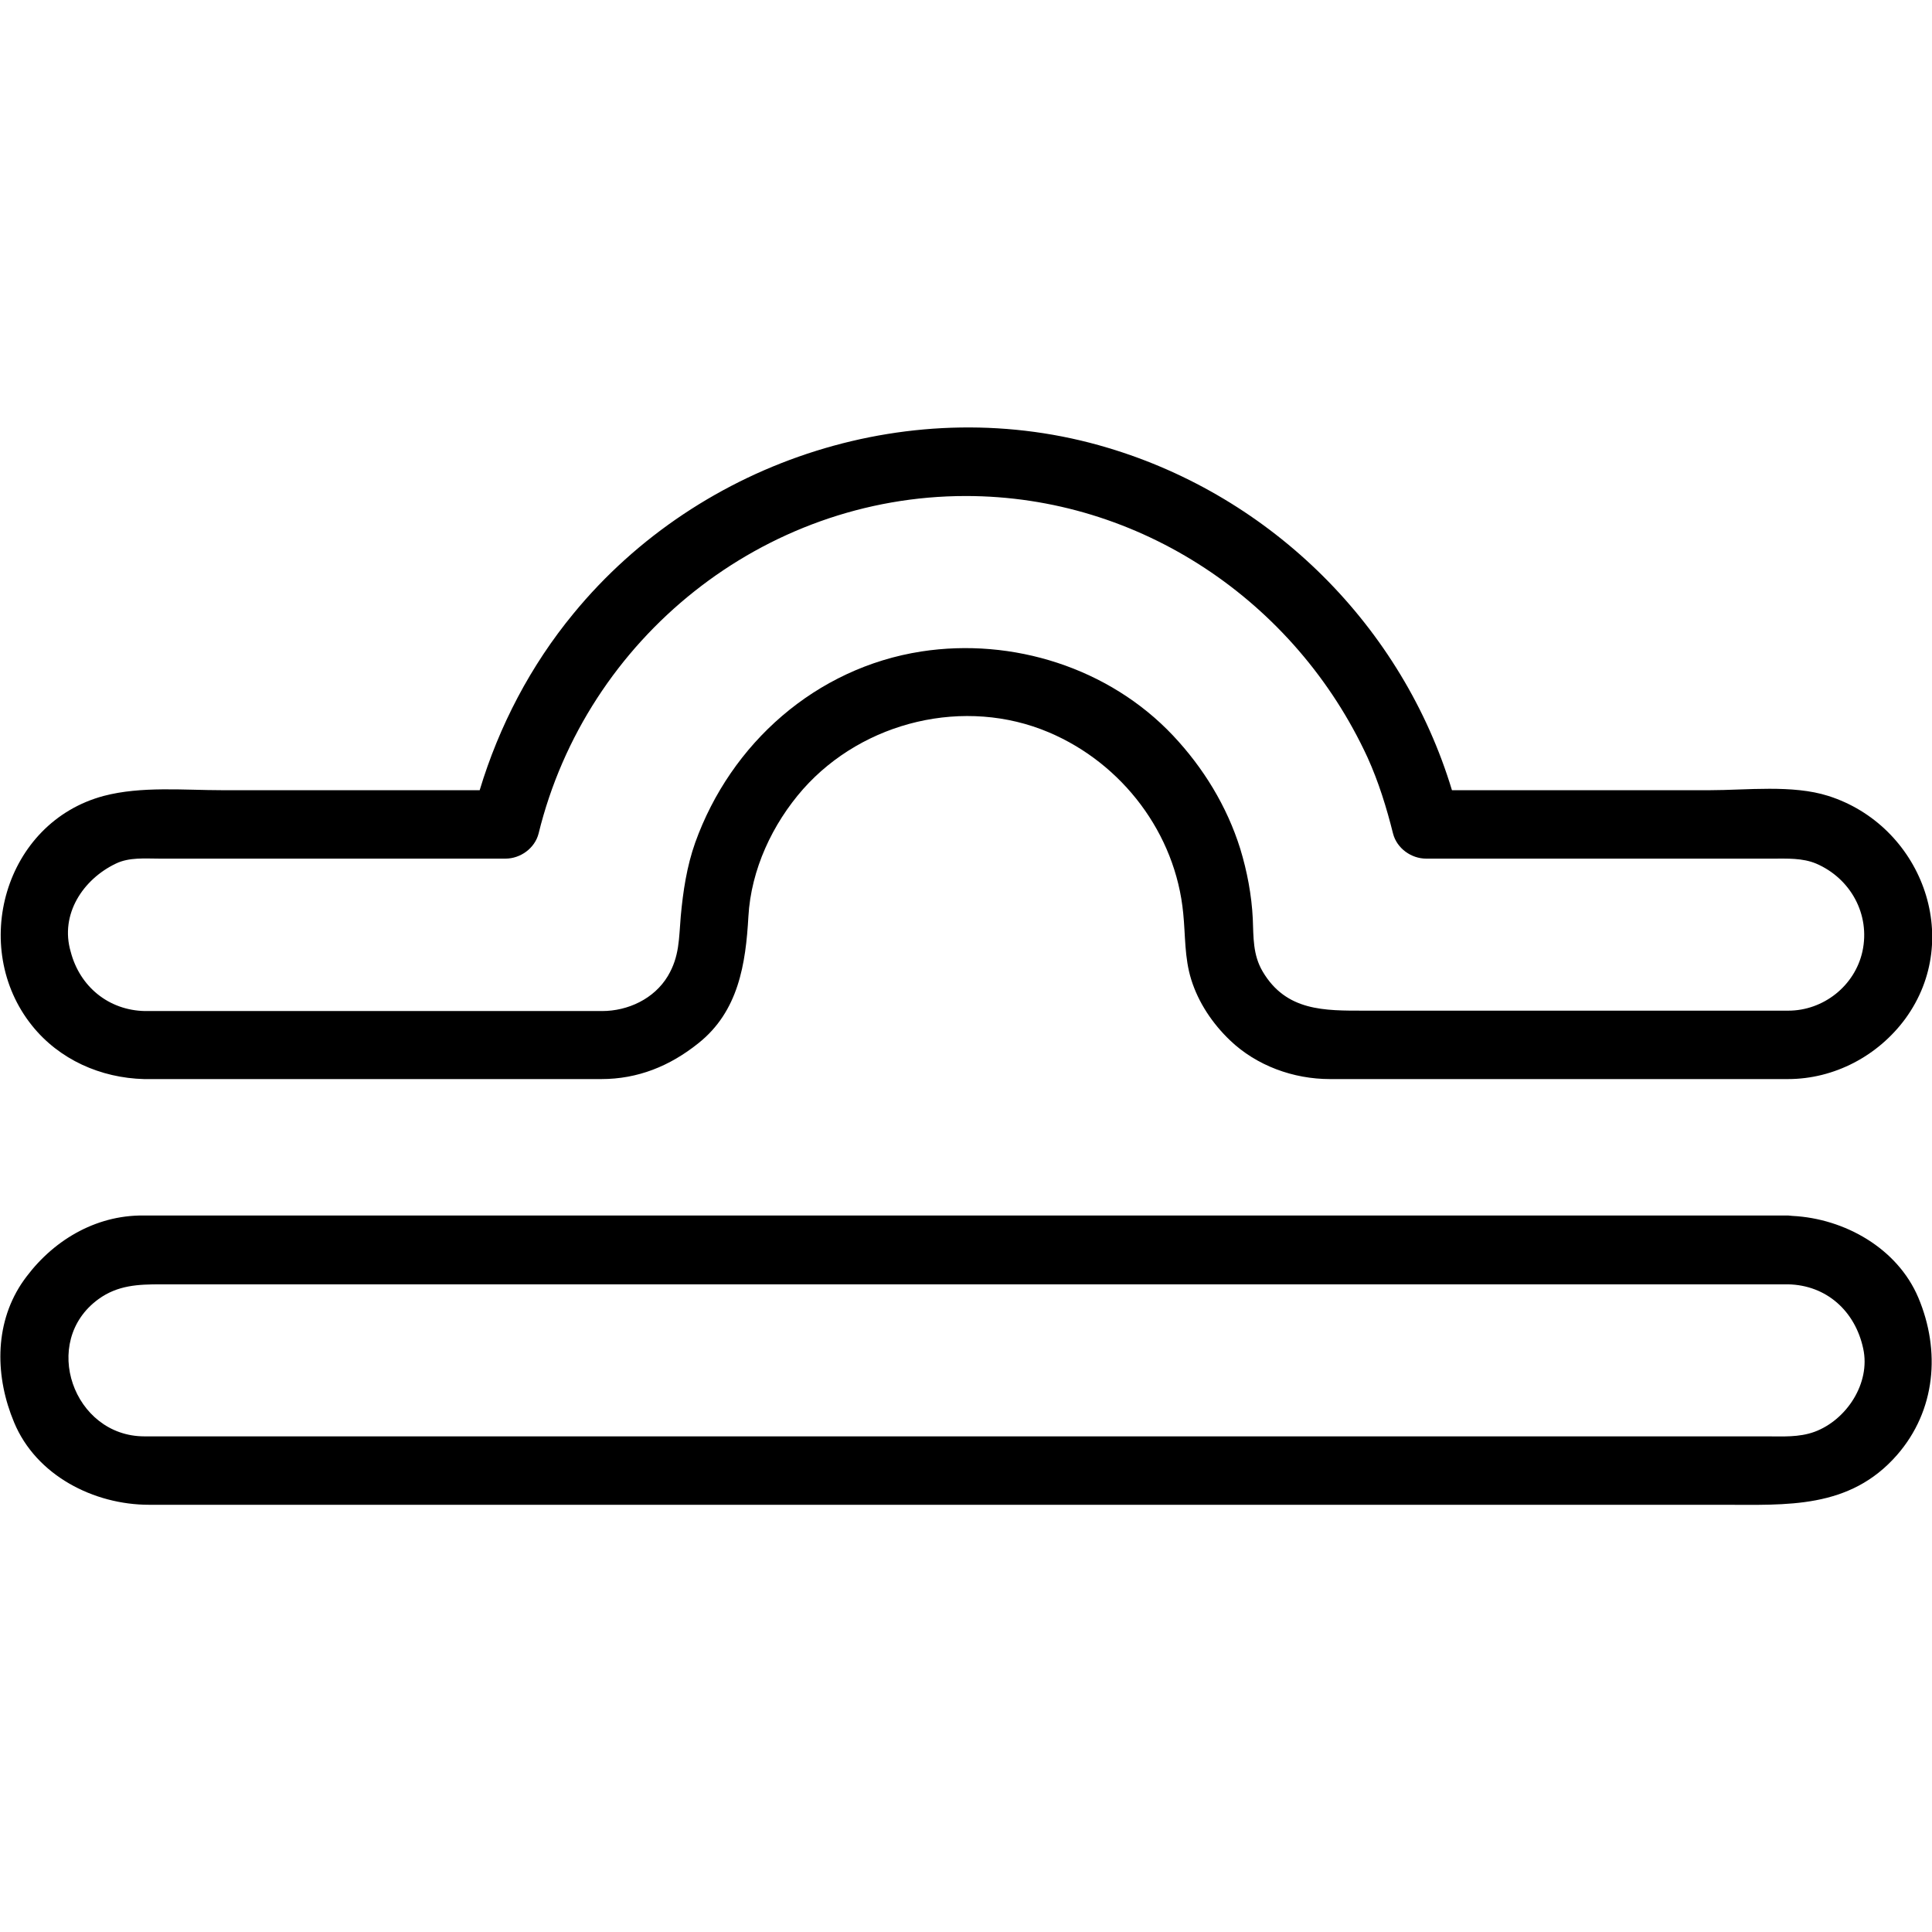 <?xml version="1.0" encoding="utf-8"?>
<!-- Generator: Adobe Illustrator 23.0.1, SVG Export Plug-In . SVG Version: 6.00 Build 0)  -->
<svg version="1.1" id="libra" xmlns="http://www.w3.org/2000/svg" xmlns:xlink="http://www.w3.org/1999/xlink" x="0px" y="0px"
	 viewBox="0 0 508.3 508.3" style="enable-background:new 0 0 508.3 508.3;" xml:space="preserve">
<g>
	<path id="top" d="M37.9,283.9c23.1,0,46.2,0,69.3,0c13.9,0,27.7,0,41.6,0c3.1,0,6.2,0,9.4,0c9.6,0,18-3.4,25.5-9.4
		c10.6-8.4,12.5-20.9,13.2-33.4c0.7-12.3,6.3-24.3,14.4-33.5c15.9-17.9,42.6-24.3,64.7-14.9c19.3,8.2,33.3,26.6,35.3,47.6
		c0.6,5.9,0.3,11.6,2.1,17.4c1.9,6.1,5.6,11.6,10.2,16c7,6.7,16.7,10.2,26.3,10.2c25,0,49.9,0,74.9,0c13,0,26,0,38.9,0
		c2.2,0,4.5,0,6.7,0c12.2,0,23.7-6.1,30.9-15.9c15.5-21.3,4-50.9-20.3-58.6c-9.4-3-21.5-1.5-31.2-1.5c-22.6,0-45.2,0-67.8,0
		c-13-43-47.3-77.2-90.6-90.1c-50.7-15.2-107.1,2.9-140.5,43.6c-11.3,13.7-19.6,29.6-24.7,46.5c-22.6,0-45.1,0-67.7,0
		c-10.1,0-21.3-1.1-31.2,1.5c-26.2,7-35.3,39.9-18.9,60.4C15.6,278.8,26.5,283.6,37.9,283.9z M30.5,227.2c3.5-1.7,7.7-1.3,11.5-1.3
		c5.5,0,11,0,16.5,0c24.8,0,49.7,0,74.5,0c3.9,0,7.7-2.7,8.7-6.6c12.6-51.5,59.2-88.8,112.4-88.8c45.7,0,86.7,27.6,105.7,68.8
		c2.9,6.4,5,13.2,6.7,20c1,3.9,4.8,6.6,8.7,6.6c24.9,0,49.7,0,74.6,0c5.5,0,11,0,16.5,0c3.9,0,7.9-0.2,11.5,1.3
		c9.1,3.9,14.3,13.4,12.2,23.1c-2,9.1-10.3,15.6-19.5,15.6c-23.4,0-46.9,0-70.3,0c-13.7,0-27.5,0-41.2,0c-10.5,0-20.6,0.2-26.8-10.3
		c-2.6-4.4-2.4-9-2.6-13.9c-0.3-6.2-1.5-12.5-3.3-18.4c-3.5-11.2-9.7-21.3-17.7-29.8c-16.8-17.8-42.2-25.8-66.2-22.1
		c-27.7,4.3-50.1,24.1-59.5,50.3c-2.2,6.2-3.2,12.8-3.8,19.4c-0.5,5.8-0.3,10.5-3.4,15.7c-3.6,6-10.5,9.2-17.3,9.2
		c-40.1,0-80.2,0-120.3,0c-9.5-0.2-17.1-6.4-19.5-15.6C15.7,240.5,21.9,231.3,30.5,227.2z"/>
	<path id="bot" d="M39.2,395.9c4.4,0,8.7,0,13.1,0c49.6,0,99.3,0,148.9,0c63.2,0,126.3,0,189.5,0c20.8,0,41.7,0,62.5,0
		c16.8,0,33.4,1.2,45.9-13.1c10.2-11.7,11.5-27.4,5.6-41.4c-5.5-13-19.4-20.8-33.1-21.5c-0.4,0-0.7-0.1-1.1-0.1
		c-32.6,0-65.3,0-97.9,0c-64.2,0-128.3,0-192.5,0c-45,0-90.1,0-135.1,0c-2.8,0-5.6,0-8.4,0c-12.8,0.3-24,7.6-31,18
		c-7.2,11-6.8,24.7-1.9,36.4C9.5,388.2,24.7,395.9,39.2,395.9z M25.9,341.8c5.1-3.7,10.5-3.9,16.4-3.9c42.8,0,85.5,0,128.3,0
		c64.4,0,128.8,0,193.2,0c35.4,0,70.8,0,106.3,0c0.1,0,0.2,0,0.3,0c10.2,0.2,17.7,7.1,19.8,16.9c2,9.1-4.4,18.8-12.8,21.9
		c-4.1,1.5-8.4,1.2-12.7,1.2c-16.2,0-32.5,0-48.7,0c-60.4,0-120.9,0-181.3,0c-55.5,0-111,0-166.5,0c-10.1,0-20.2,0-30.2,0
		C19.3,377.9,10.5,353,25.9,341.8z"/>
</g>
</svg>
